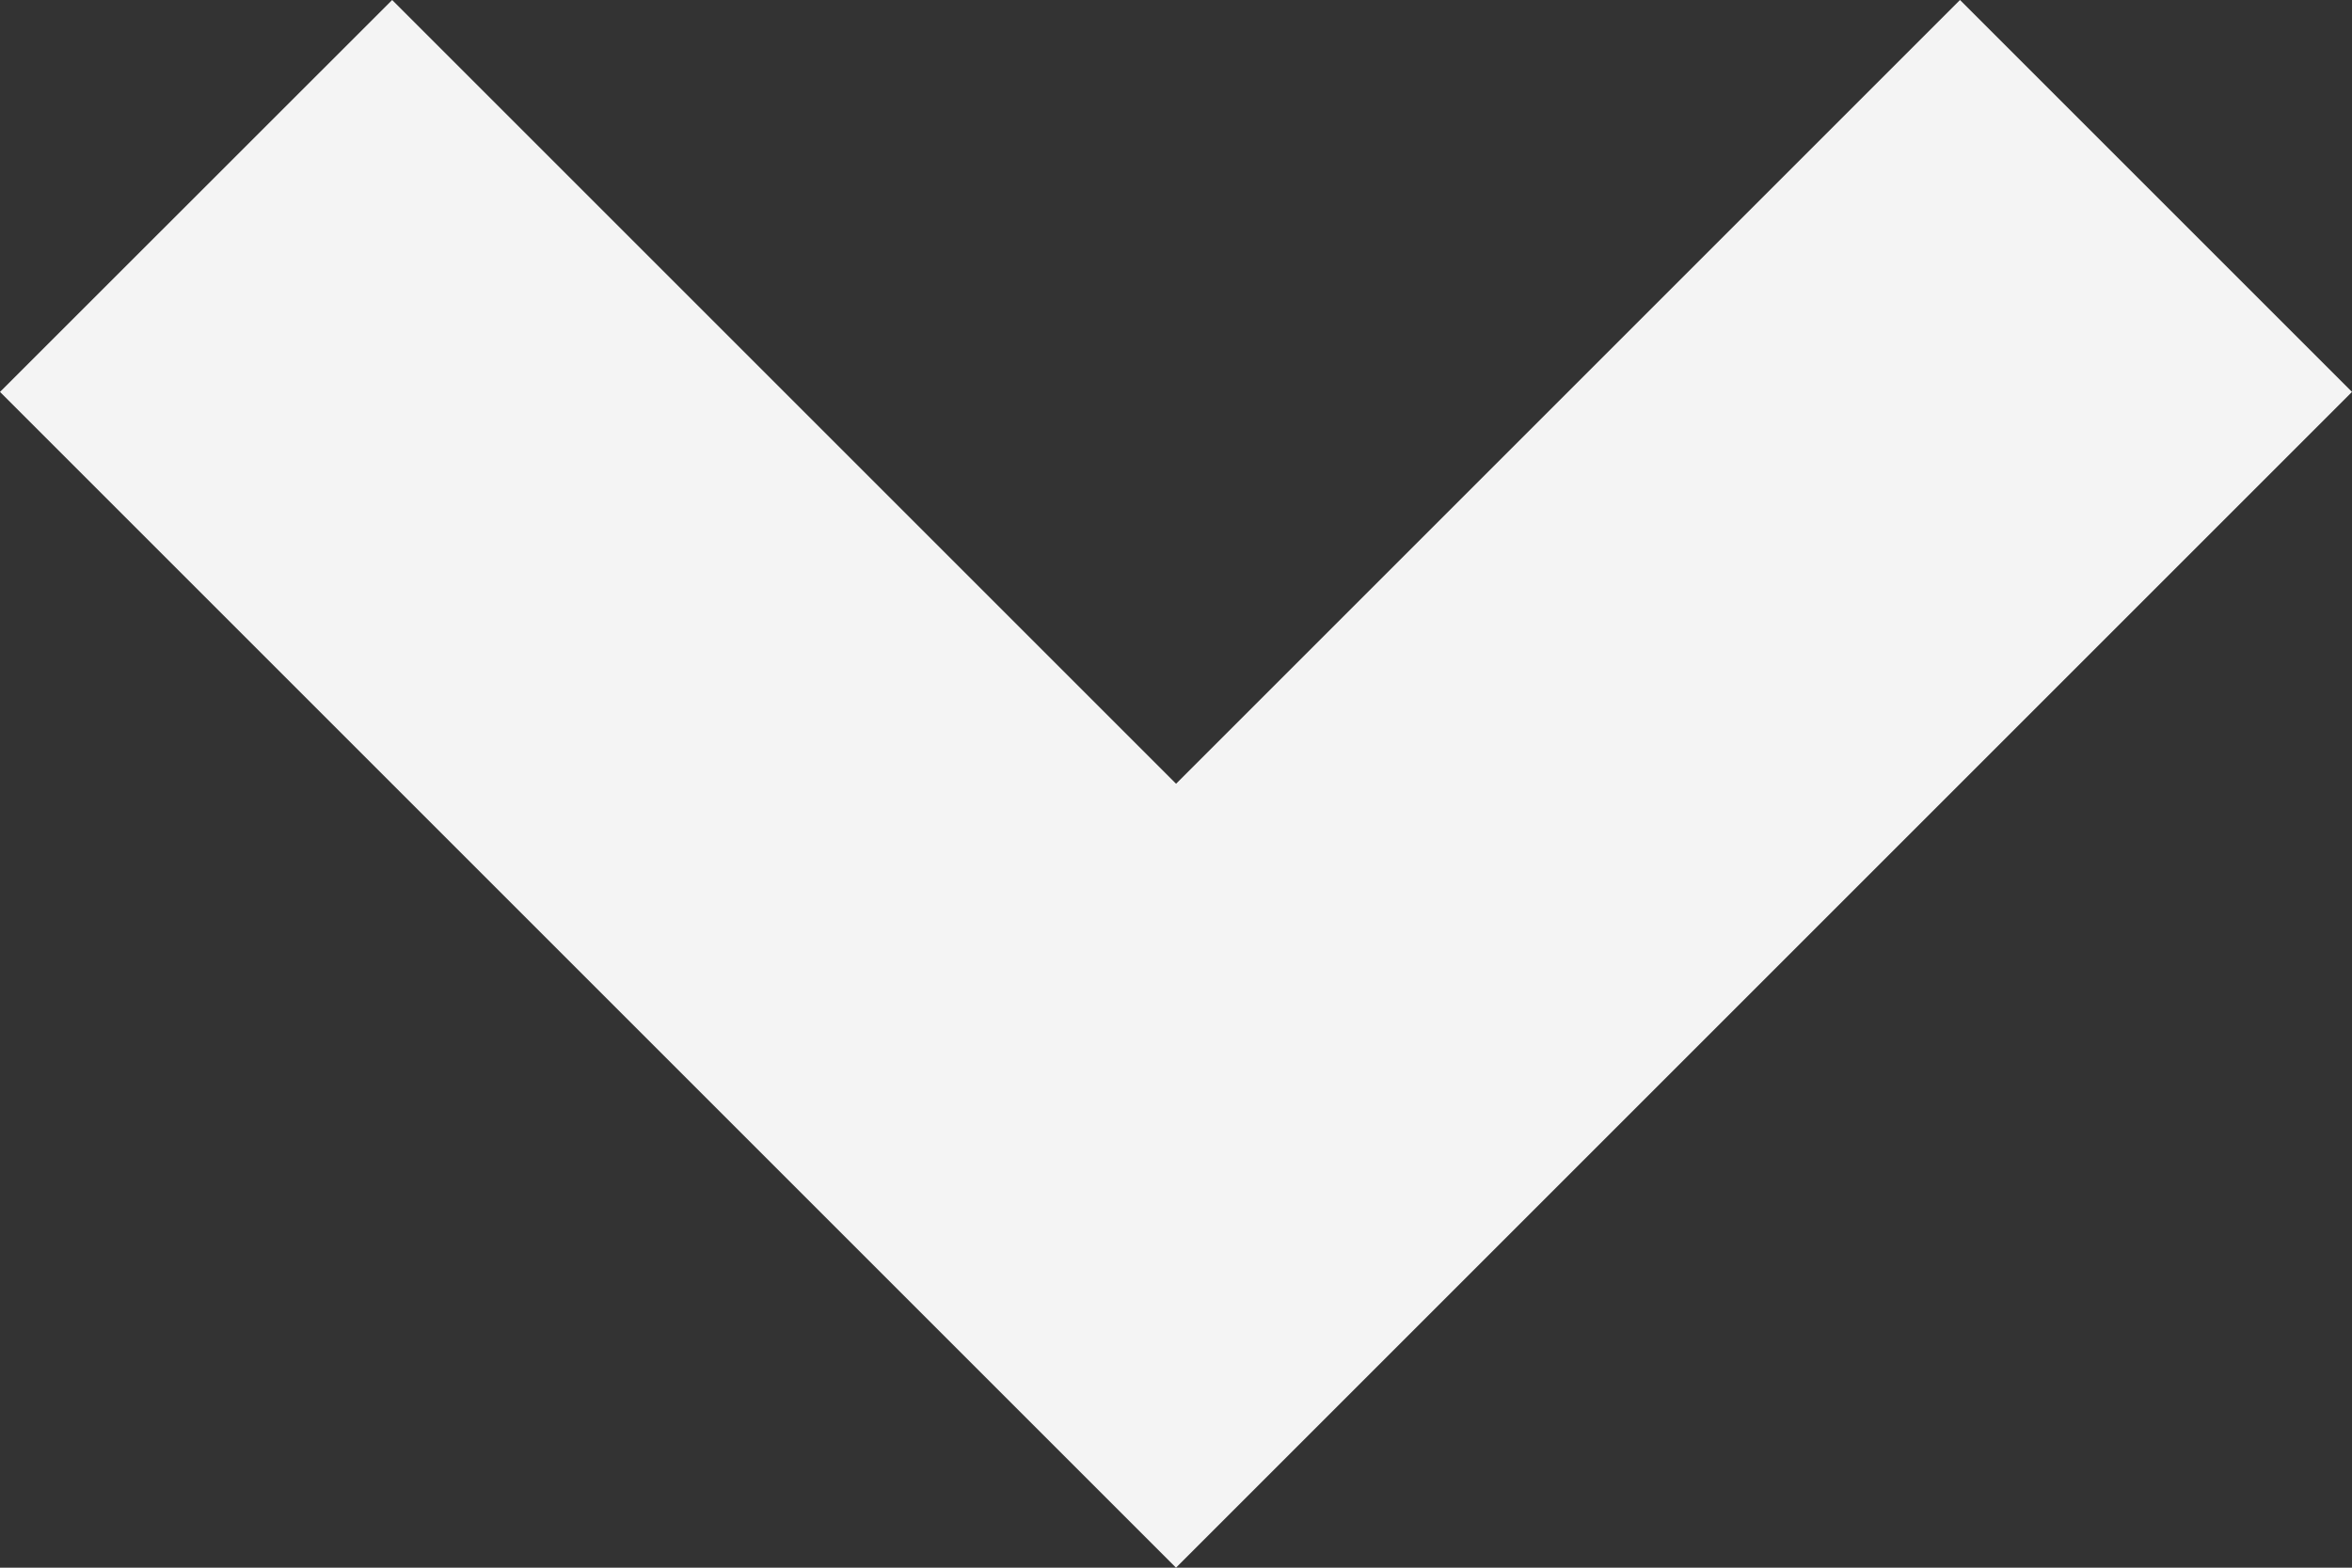 <svg width="15" height="10" viewBox="0 0 15 10" fill="none" xmlns="http://www.w3.org/2000/svg" class="Header_ArrowDown__dBjjv"><rect x="0" y="0" width="15" height="10" fill="#333333" stroke="none"/><path d="M7.5 5l5-5L15 2.5 7.5 10 0 2.5 2.501 0l5 5z" fill="#F4F4F4"></path></svg>